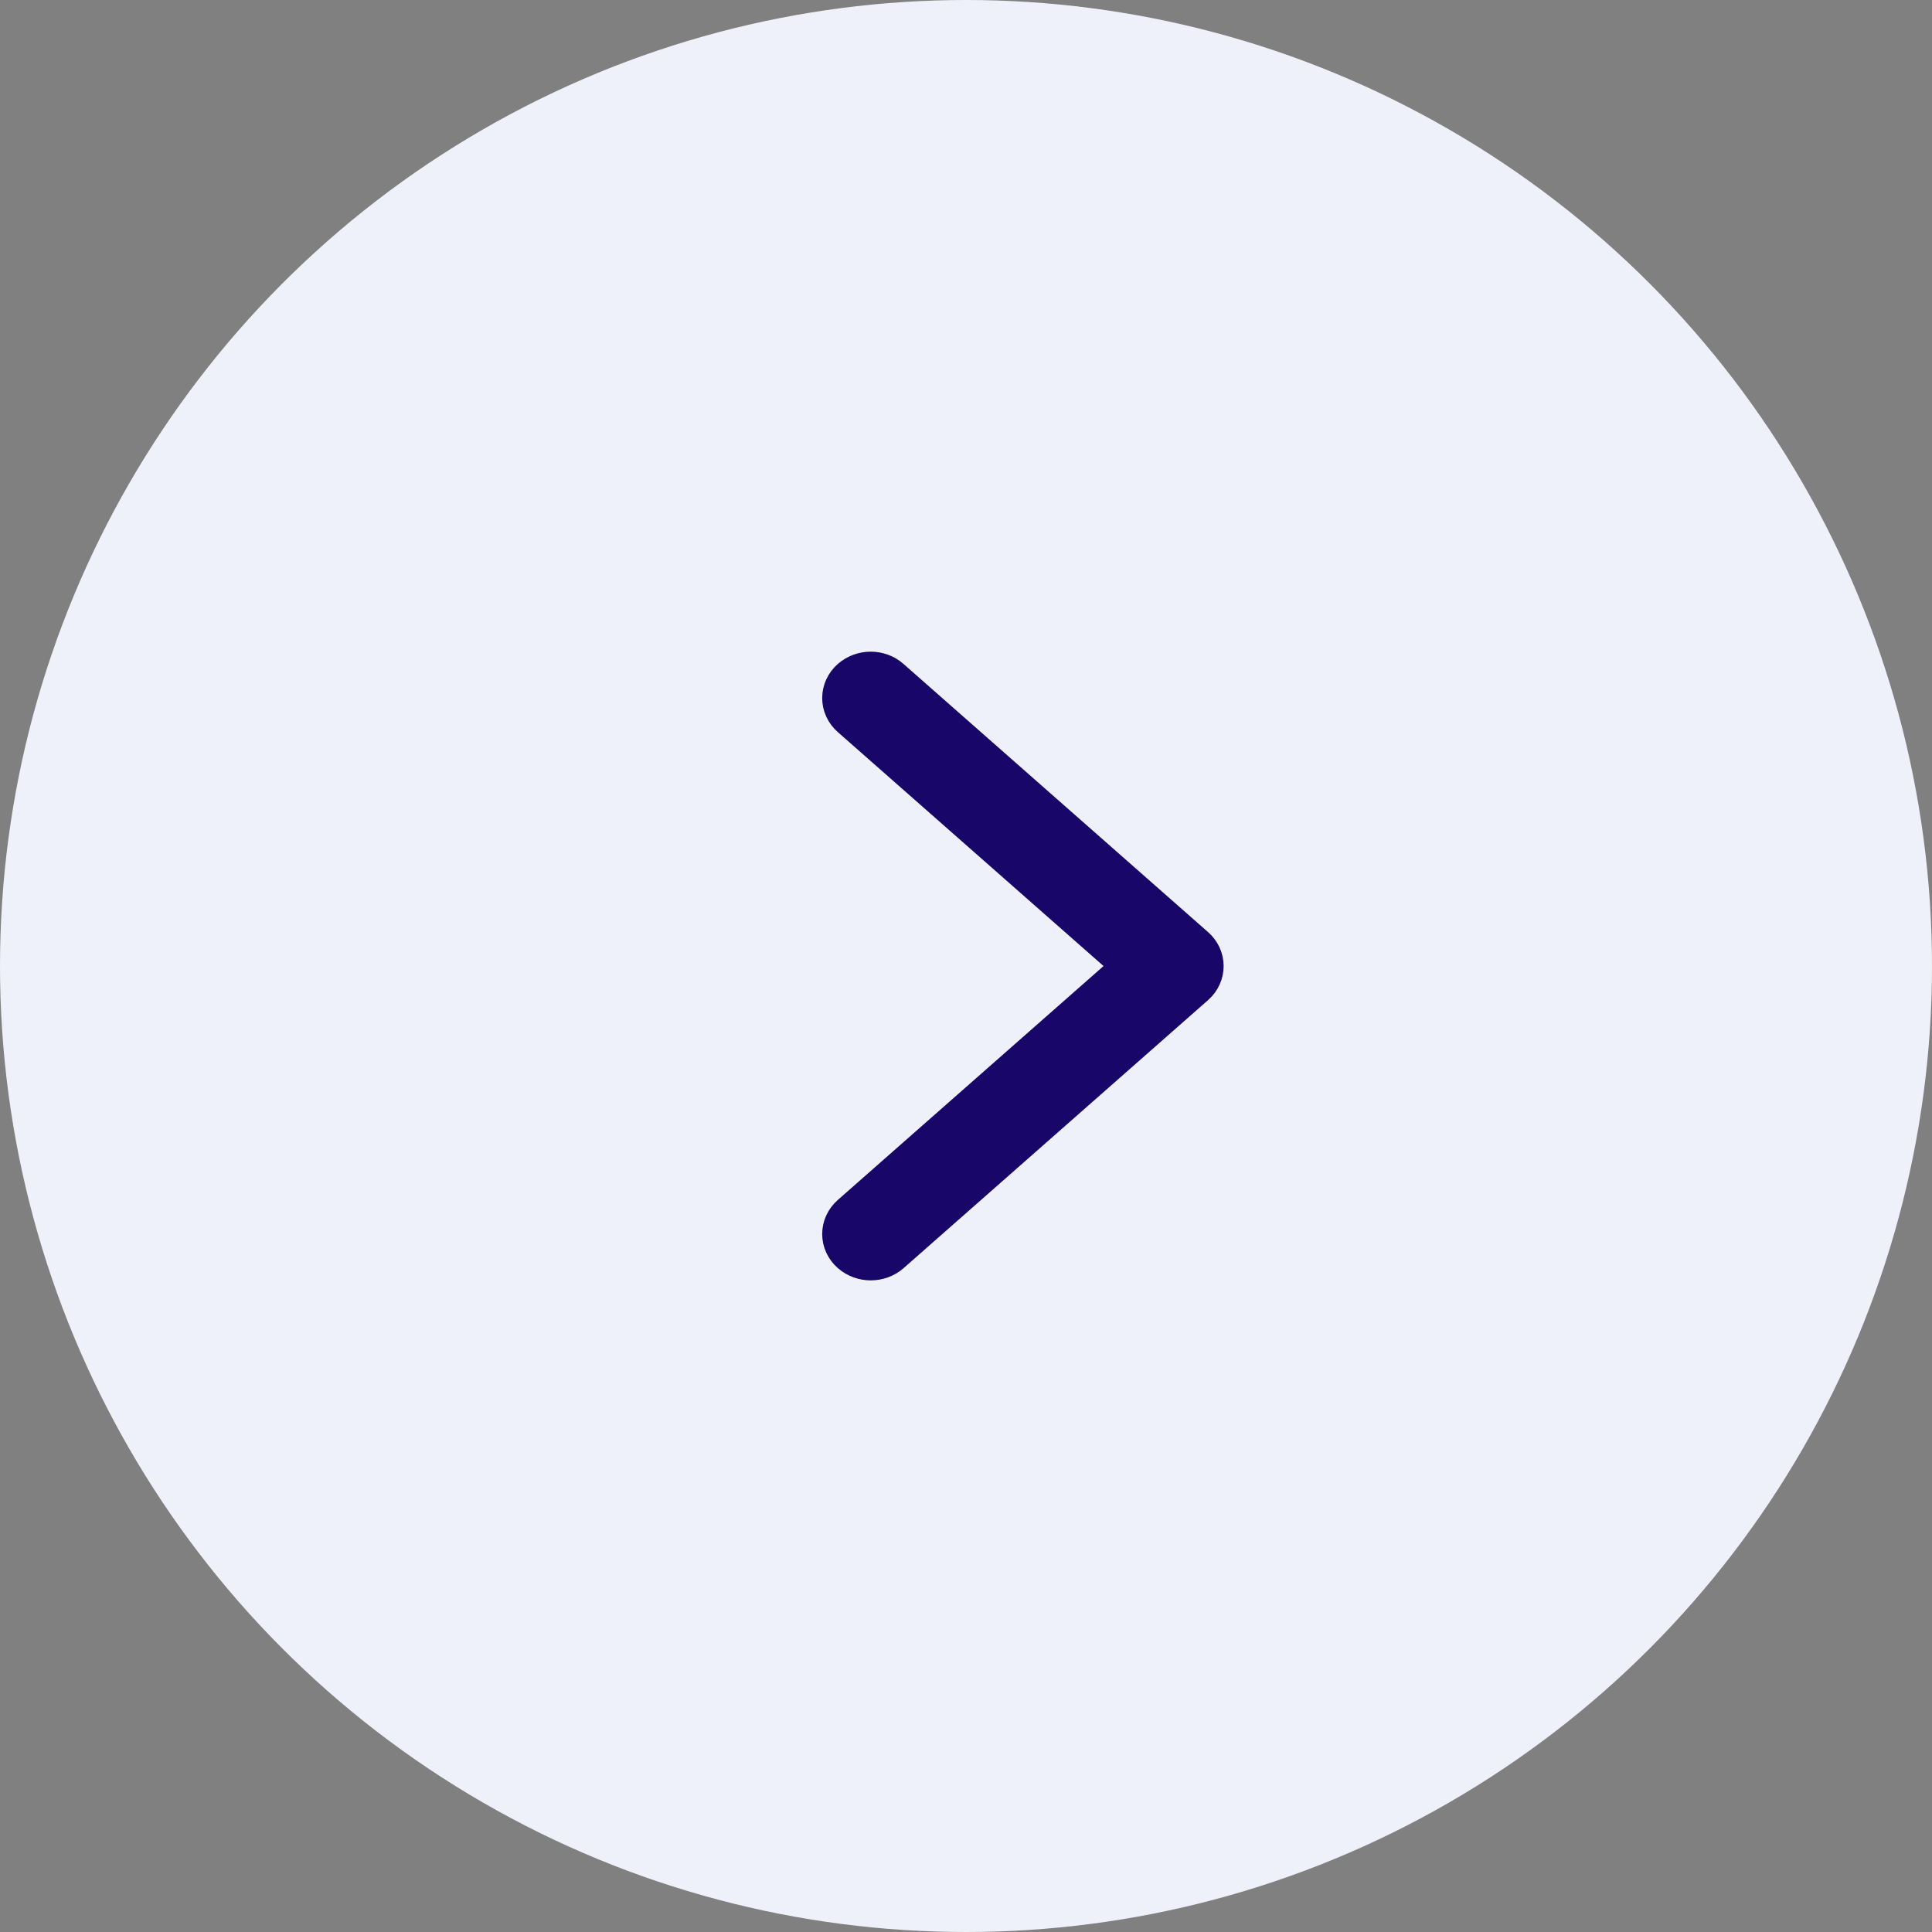 <svg width="42" height="42" viewBox="0 0 42 42" fill="none" xmlns="http://www.w3.org/2000/svg">
<rect x="0" y="0" width="42" height="42" fill="#808080" stroke="none"/>
<circle cx="21" cy="21" r="21" fill="#EFF1FA"/>
<path d="M25.829 21.247L19.21 27.074C19.054 27.211 18.804 27.211 18.648 27.074C18.492 26.937 18.492 26.717 18.648 26.579L24.985 21.001L18.648 15.422C18.492 15.285 18.492 15.065 18.648 14.927C18.725 14.86 18.828 14.824 18.927 14.824C19.027 14.824 19.13 14.857 19.207 14.927L25.826 20.755C25.982 20.889 25.982 21.112 25.829 21.247Z" stroke="#180768" stroke-width="1.315"/>
</svg>
